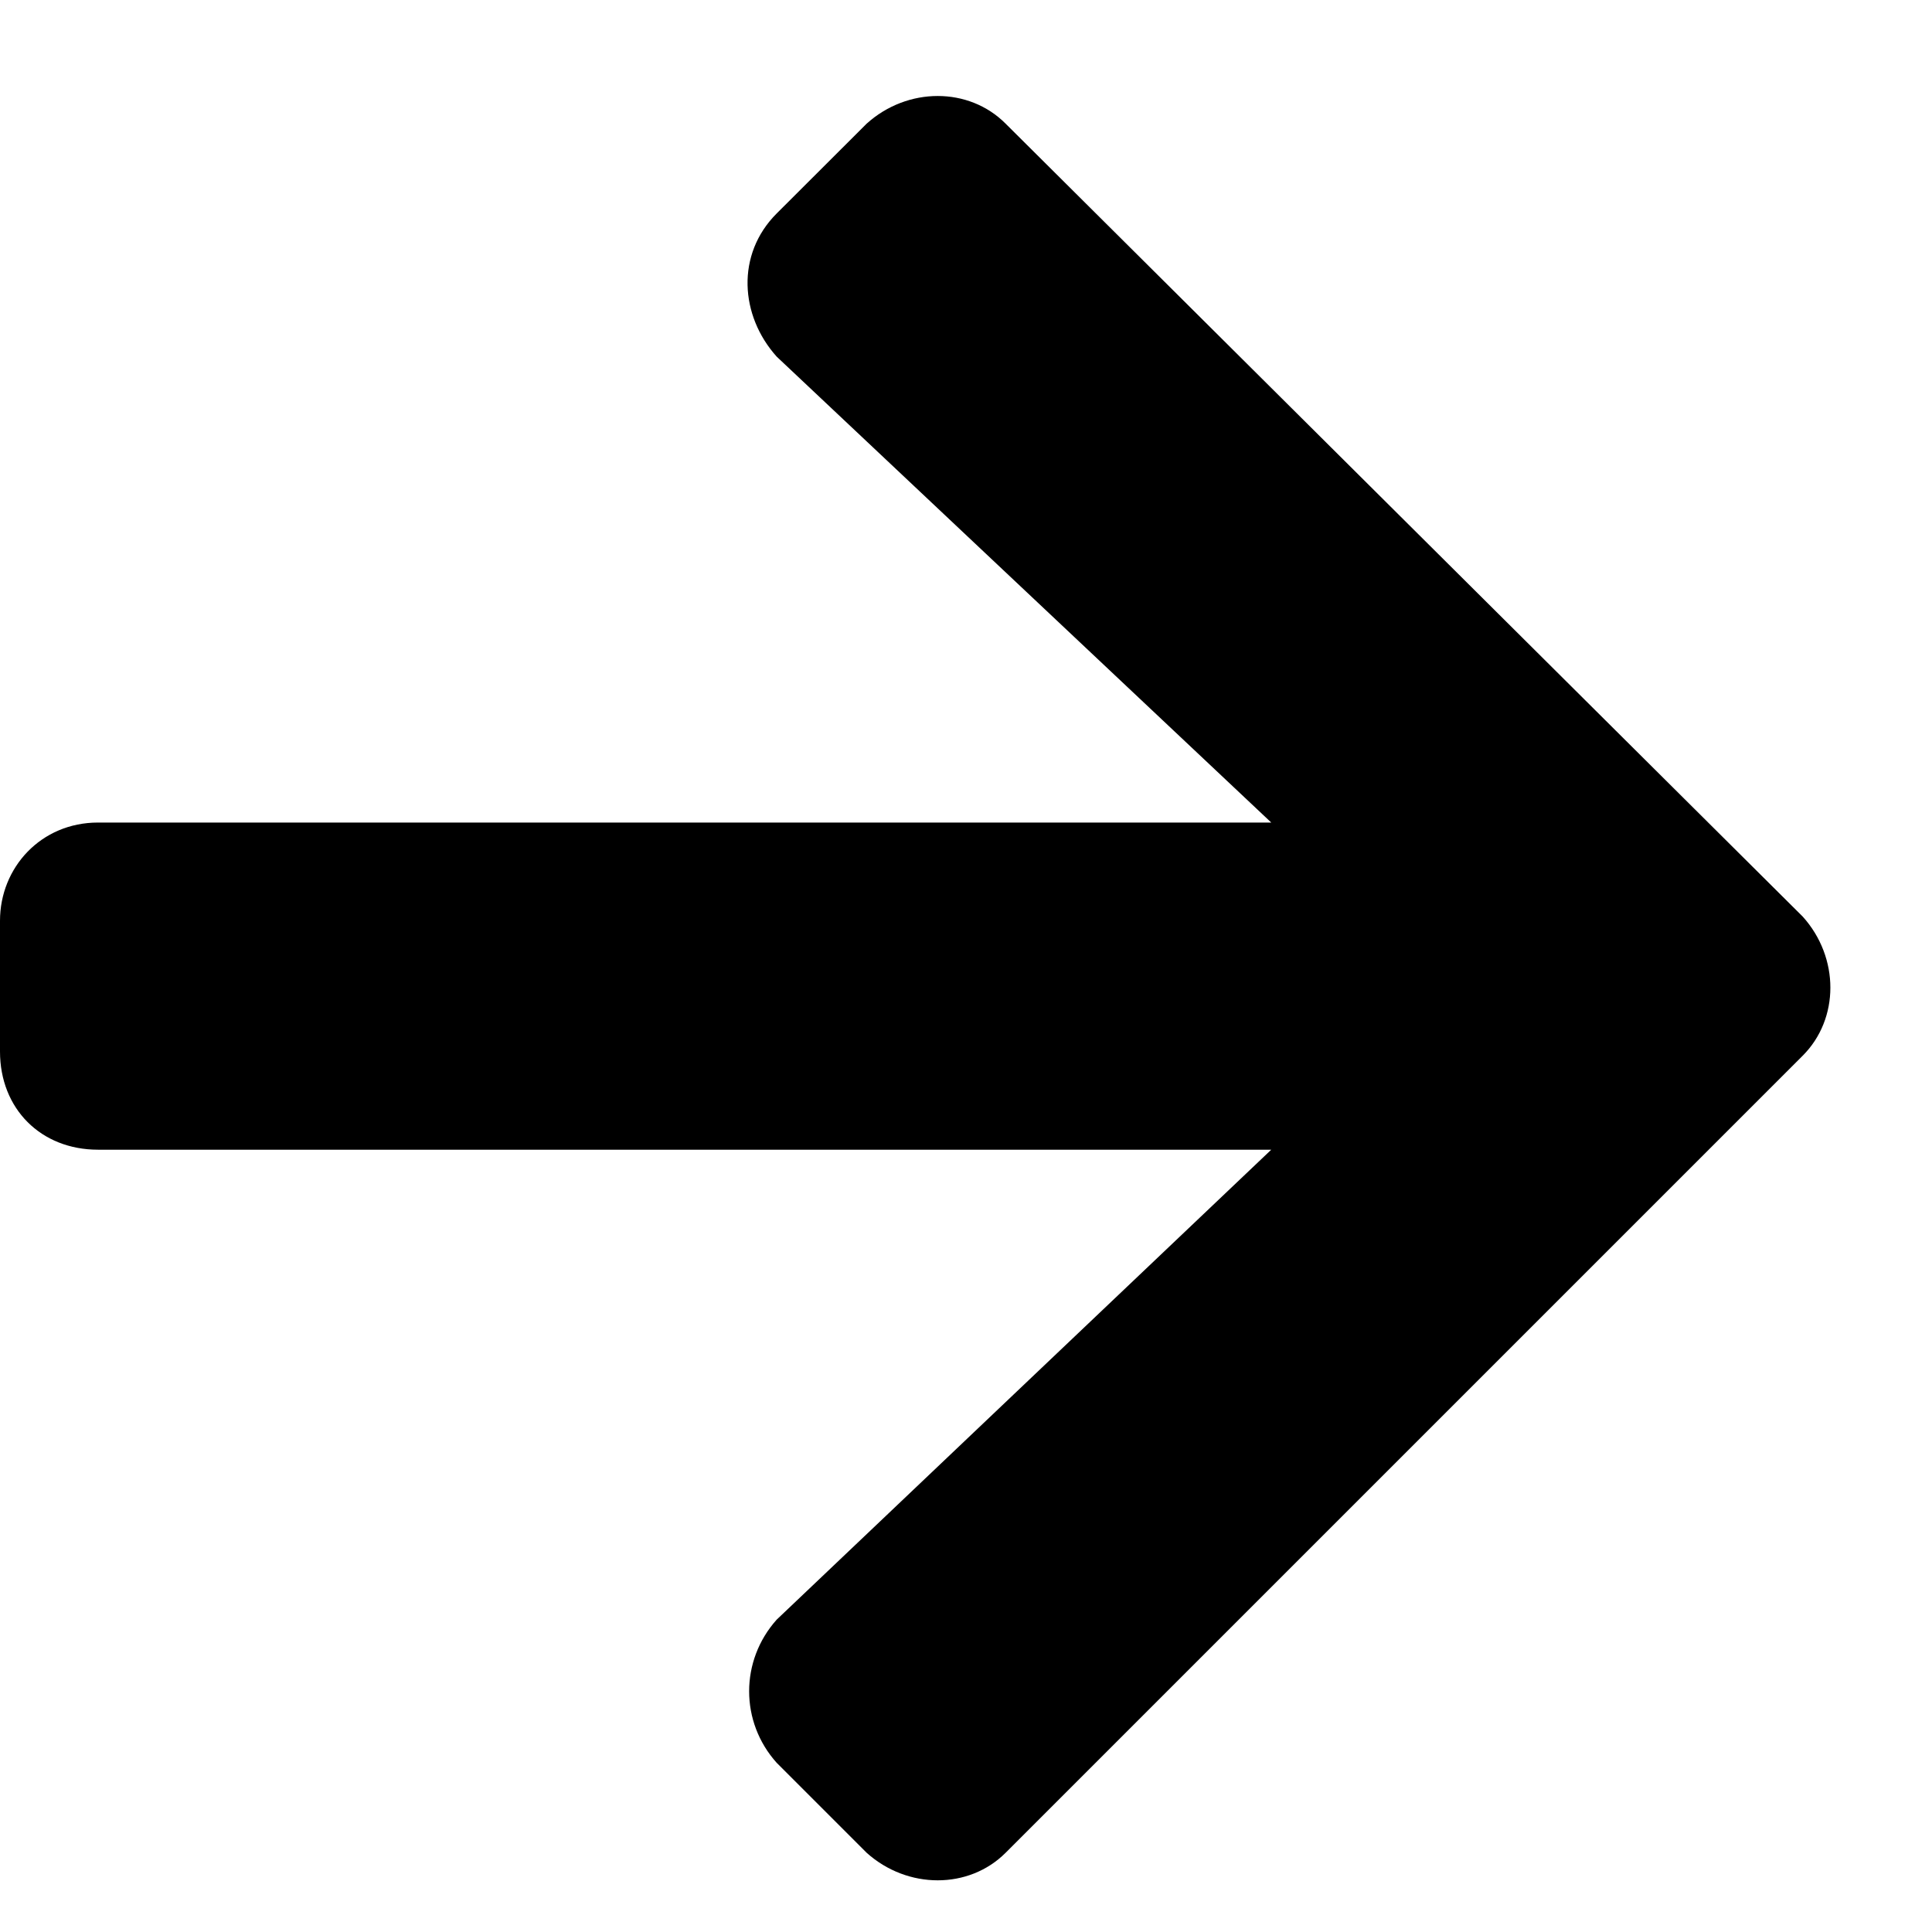 <svg width="12" height="12" viewBox="0 0 12 12" fill="none" xmlns="http://www.w3.org/2000/svg">
<path d="M4.824 1.326C4.57 1.58 4.596 1.961 4.824 2.215L7.896 5.109H0.609C0.254 5.109 0 5.389 0 5.719V6.531C0 6.887 0.254 7.141 0.609 7.141H7.896L4.824 10.06C4.596 10.315 4.596 10.695 4.824 10.949L5.383 11.508C5.637 11.736 6.018 11.736 6.246 11.508L11.197 6.557C11.426 6.328 11.426 5.947 11.197 5.693L6.246 0.768C6.018 0.539 5.637 0.539 5.383 0.768L4.824 1.326Z" fill="#000"/>
</svg>
